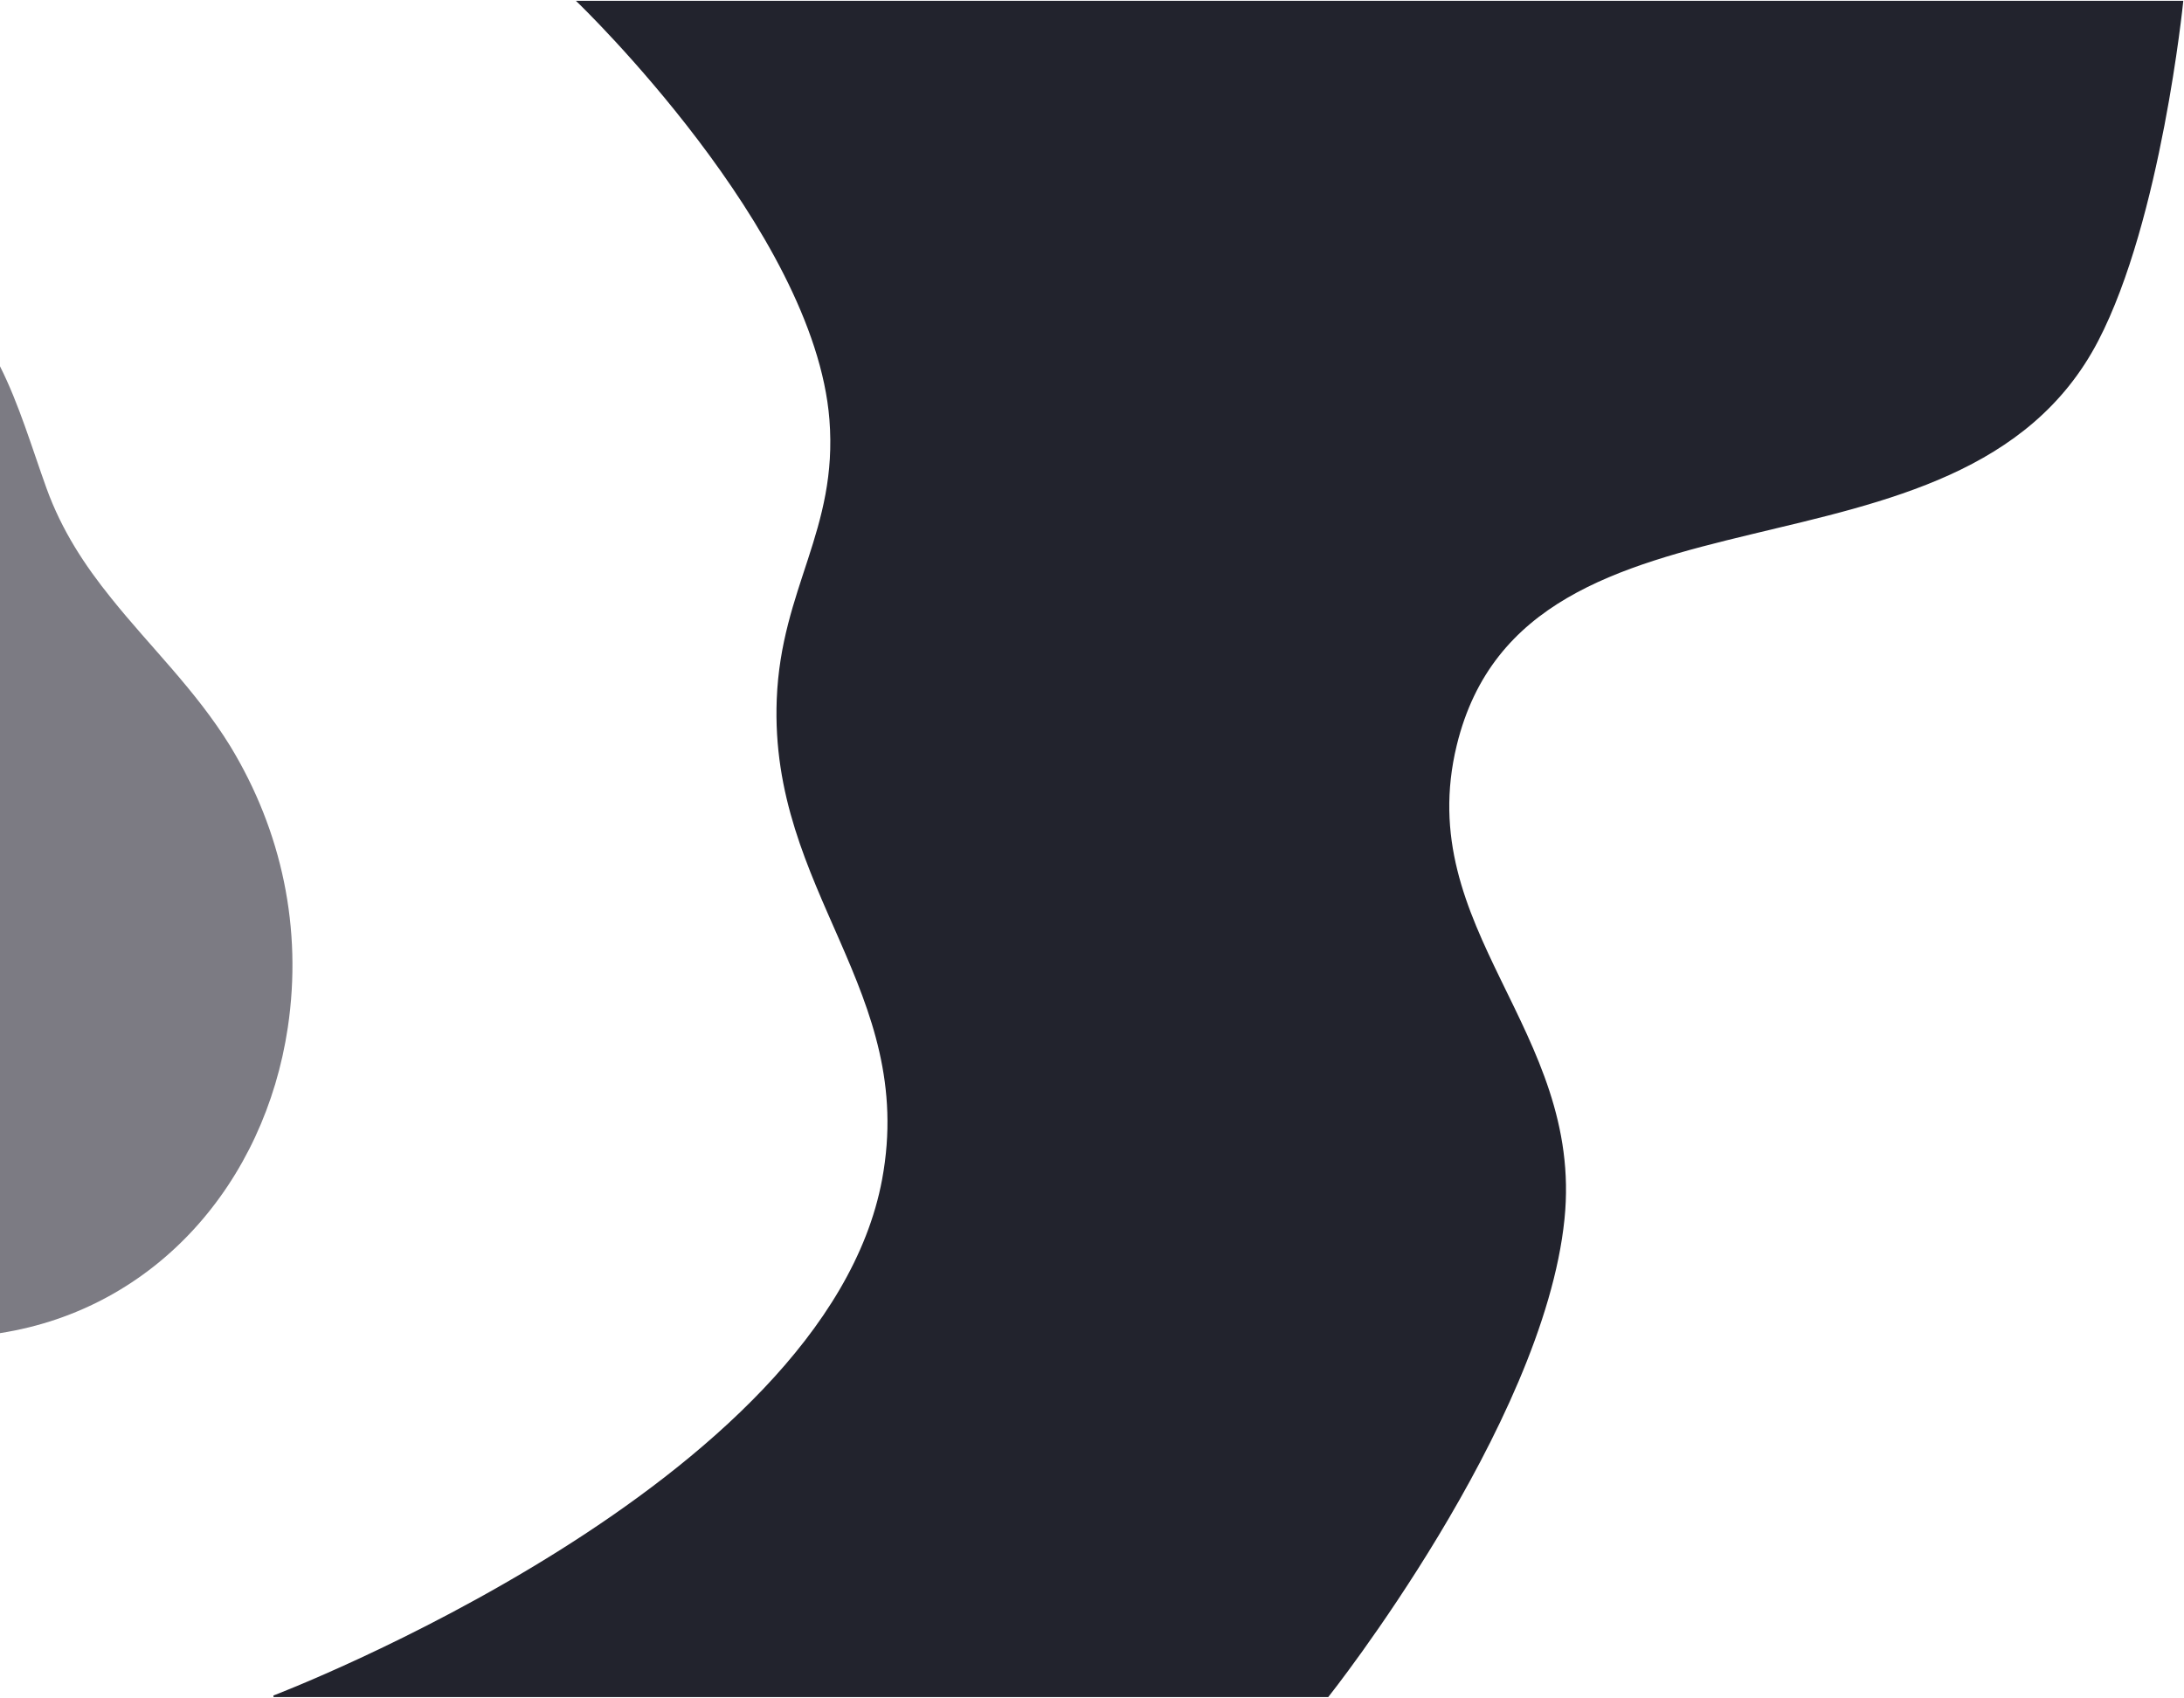 <svg width="1389" height="1080" viewBox="0 0 1389 1080" fill="none" xmlns="http://www.w3.org/2000/svg">
<path d="M528 266.856C518.516 145.951 367.5 1 367.5 1H1388C1388 1 1374.07 139.604 1334 216.6C1247.04 383.703 970.565 290.886 926 473.913C897.431 591.243 1006.76 655.317 994.5 775.451C981.076 906.995 844.5 1079 844.5 1079H174C174 1079 525.274 945.421 561.5 750.323C583.802 630.213 489.682 566.832 494.5 444.764C497.288 374.121 533.529 337.338 528 266.856Z" fill="#22232D" stroke="#22232D"/>
<path opacity="0.6" d="M70.666 380.404C54.039 359.77 39.342 337.652 29.543 310.487C20.19 284.51 12.174 257.196 0 233V848C99.616 832.413 168.353 751.957 183.05 653.539C192.403 590.748 179.339 528.698 146.381 474.517C124.409 438.89 95.459 411.428 70.666 380.404Z" fill="#252431"/>
</svg>
